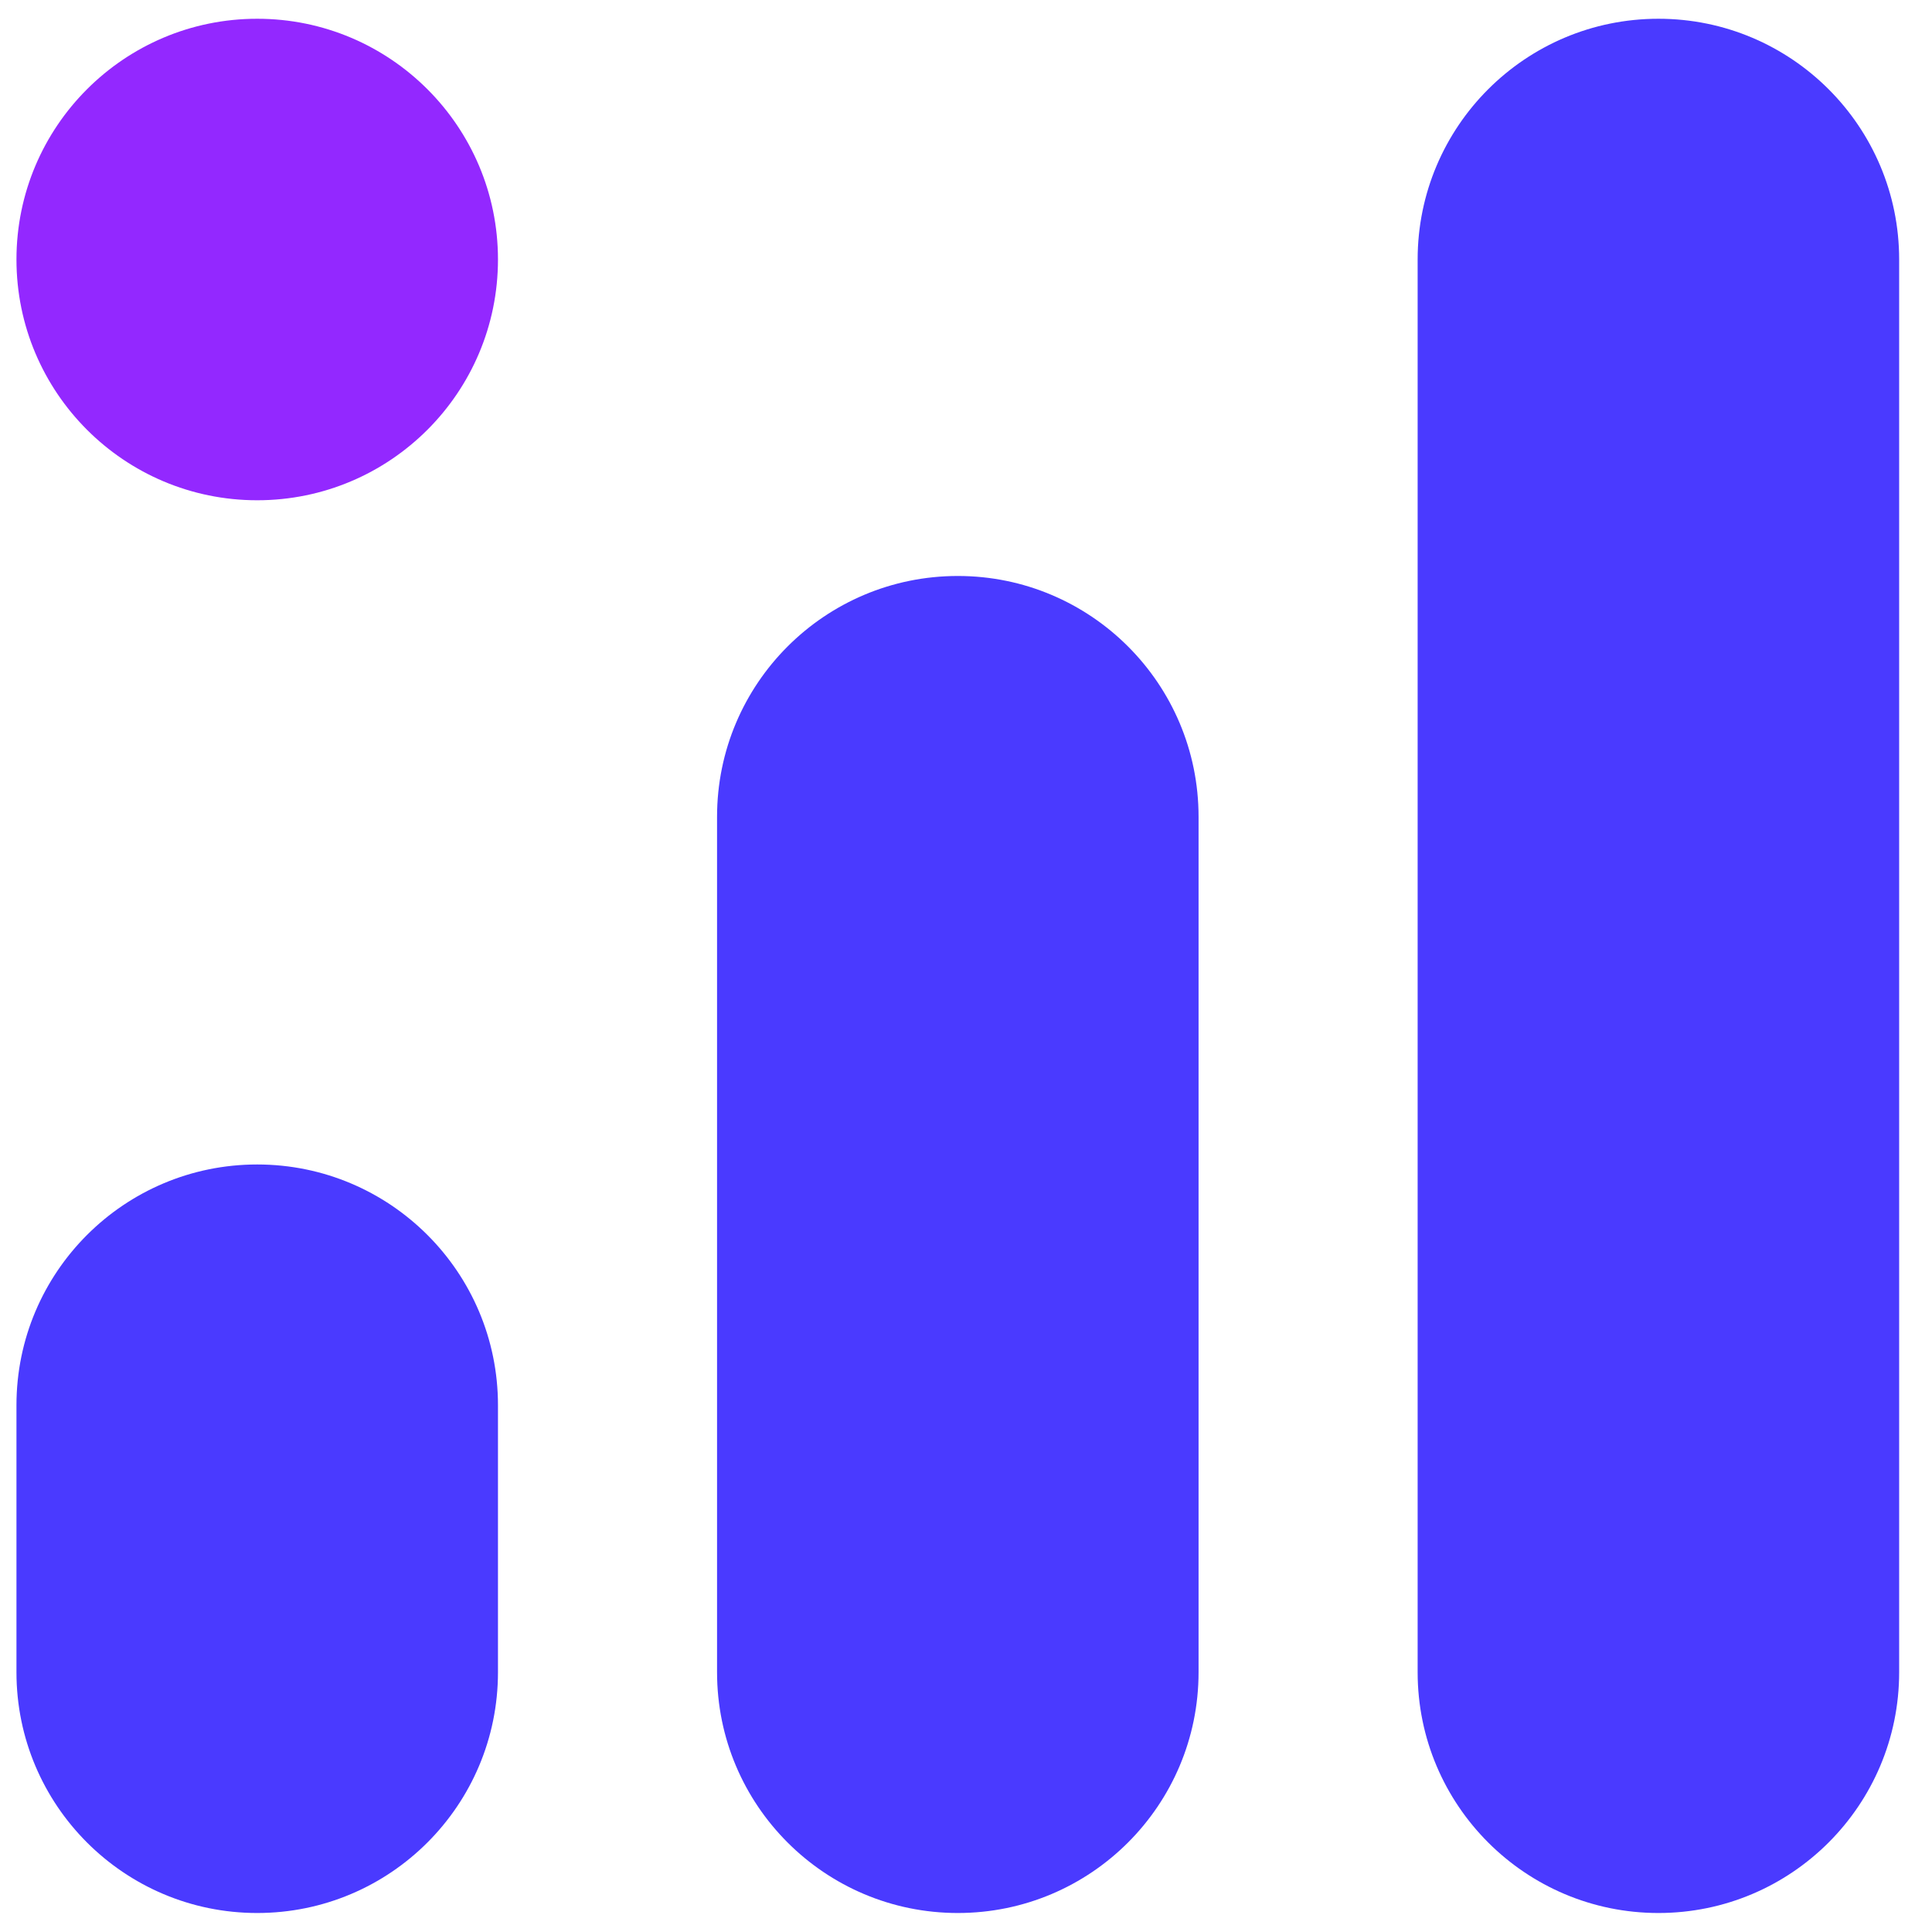 <svg width="48" height="48" viewBox="0 0 48 48" fill="none" xmlns="http://www.w3.org/2000/svg">
<g clip-path="url(#clip0_1123_6041)">
<path d="M12.372 34.912C12.372 31.609 9.694 28.931 6.39 28.931C3.087 28.931 0.409 31.609 0.409 34.912V41.546C0.409 44.85 3.087 47.528 6.39 47.528C9.694 47.528 12.372 44.85 12.372 41.546V34.912Z" fill="#4A3AFF"/>
<path d="M12.372 6.447C12.372 3.144 9.694 0.466 6.39 0.466C3.087 0.466 0.409 3.144 0.409 6.447C0.409 9.751 3.087 12.429 6.39 12.429C9.694 12.429 12.372 9.751 12.372 6.447Z" fill="#9328FF"/>
<path d="M29.778 20.292C29.778 16.988 27.1 14.31 23.797 14.31C20.493 14.31 17.815 16.988 17.815 20.292V41.546C17.815 44.85 20.493 47.528 23.797 47.528C27.1 47.528 29.778 44.85 29.778 41.546V20.292Z" fill="#4A3AFF"/>
<path d="M47.184 6.447C47.184 3.144 44.506 0.466 41.203 0.466C37.899 0.466 35.221 3.144 35.221 6.447V41.546C35.221 44.849 37.899 47.528 41.203 47.528C44.506 47.528 47.184 44.849 47.184 41.546V6.447Z" fill="#4A3AFF"/>
</g>
<defs>
<clipPath id="clip0_1123_6041">
<rect width="48" height="48" fill="white"/>
</clipPath>
</defs>
</svg>
